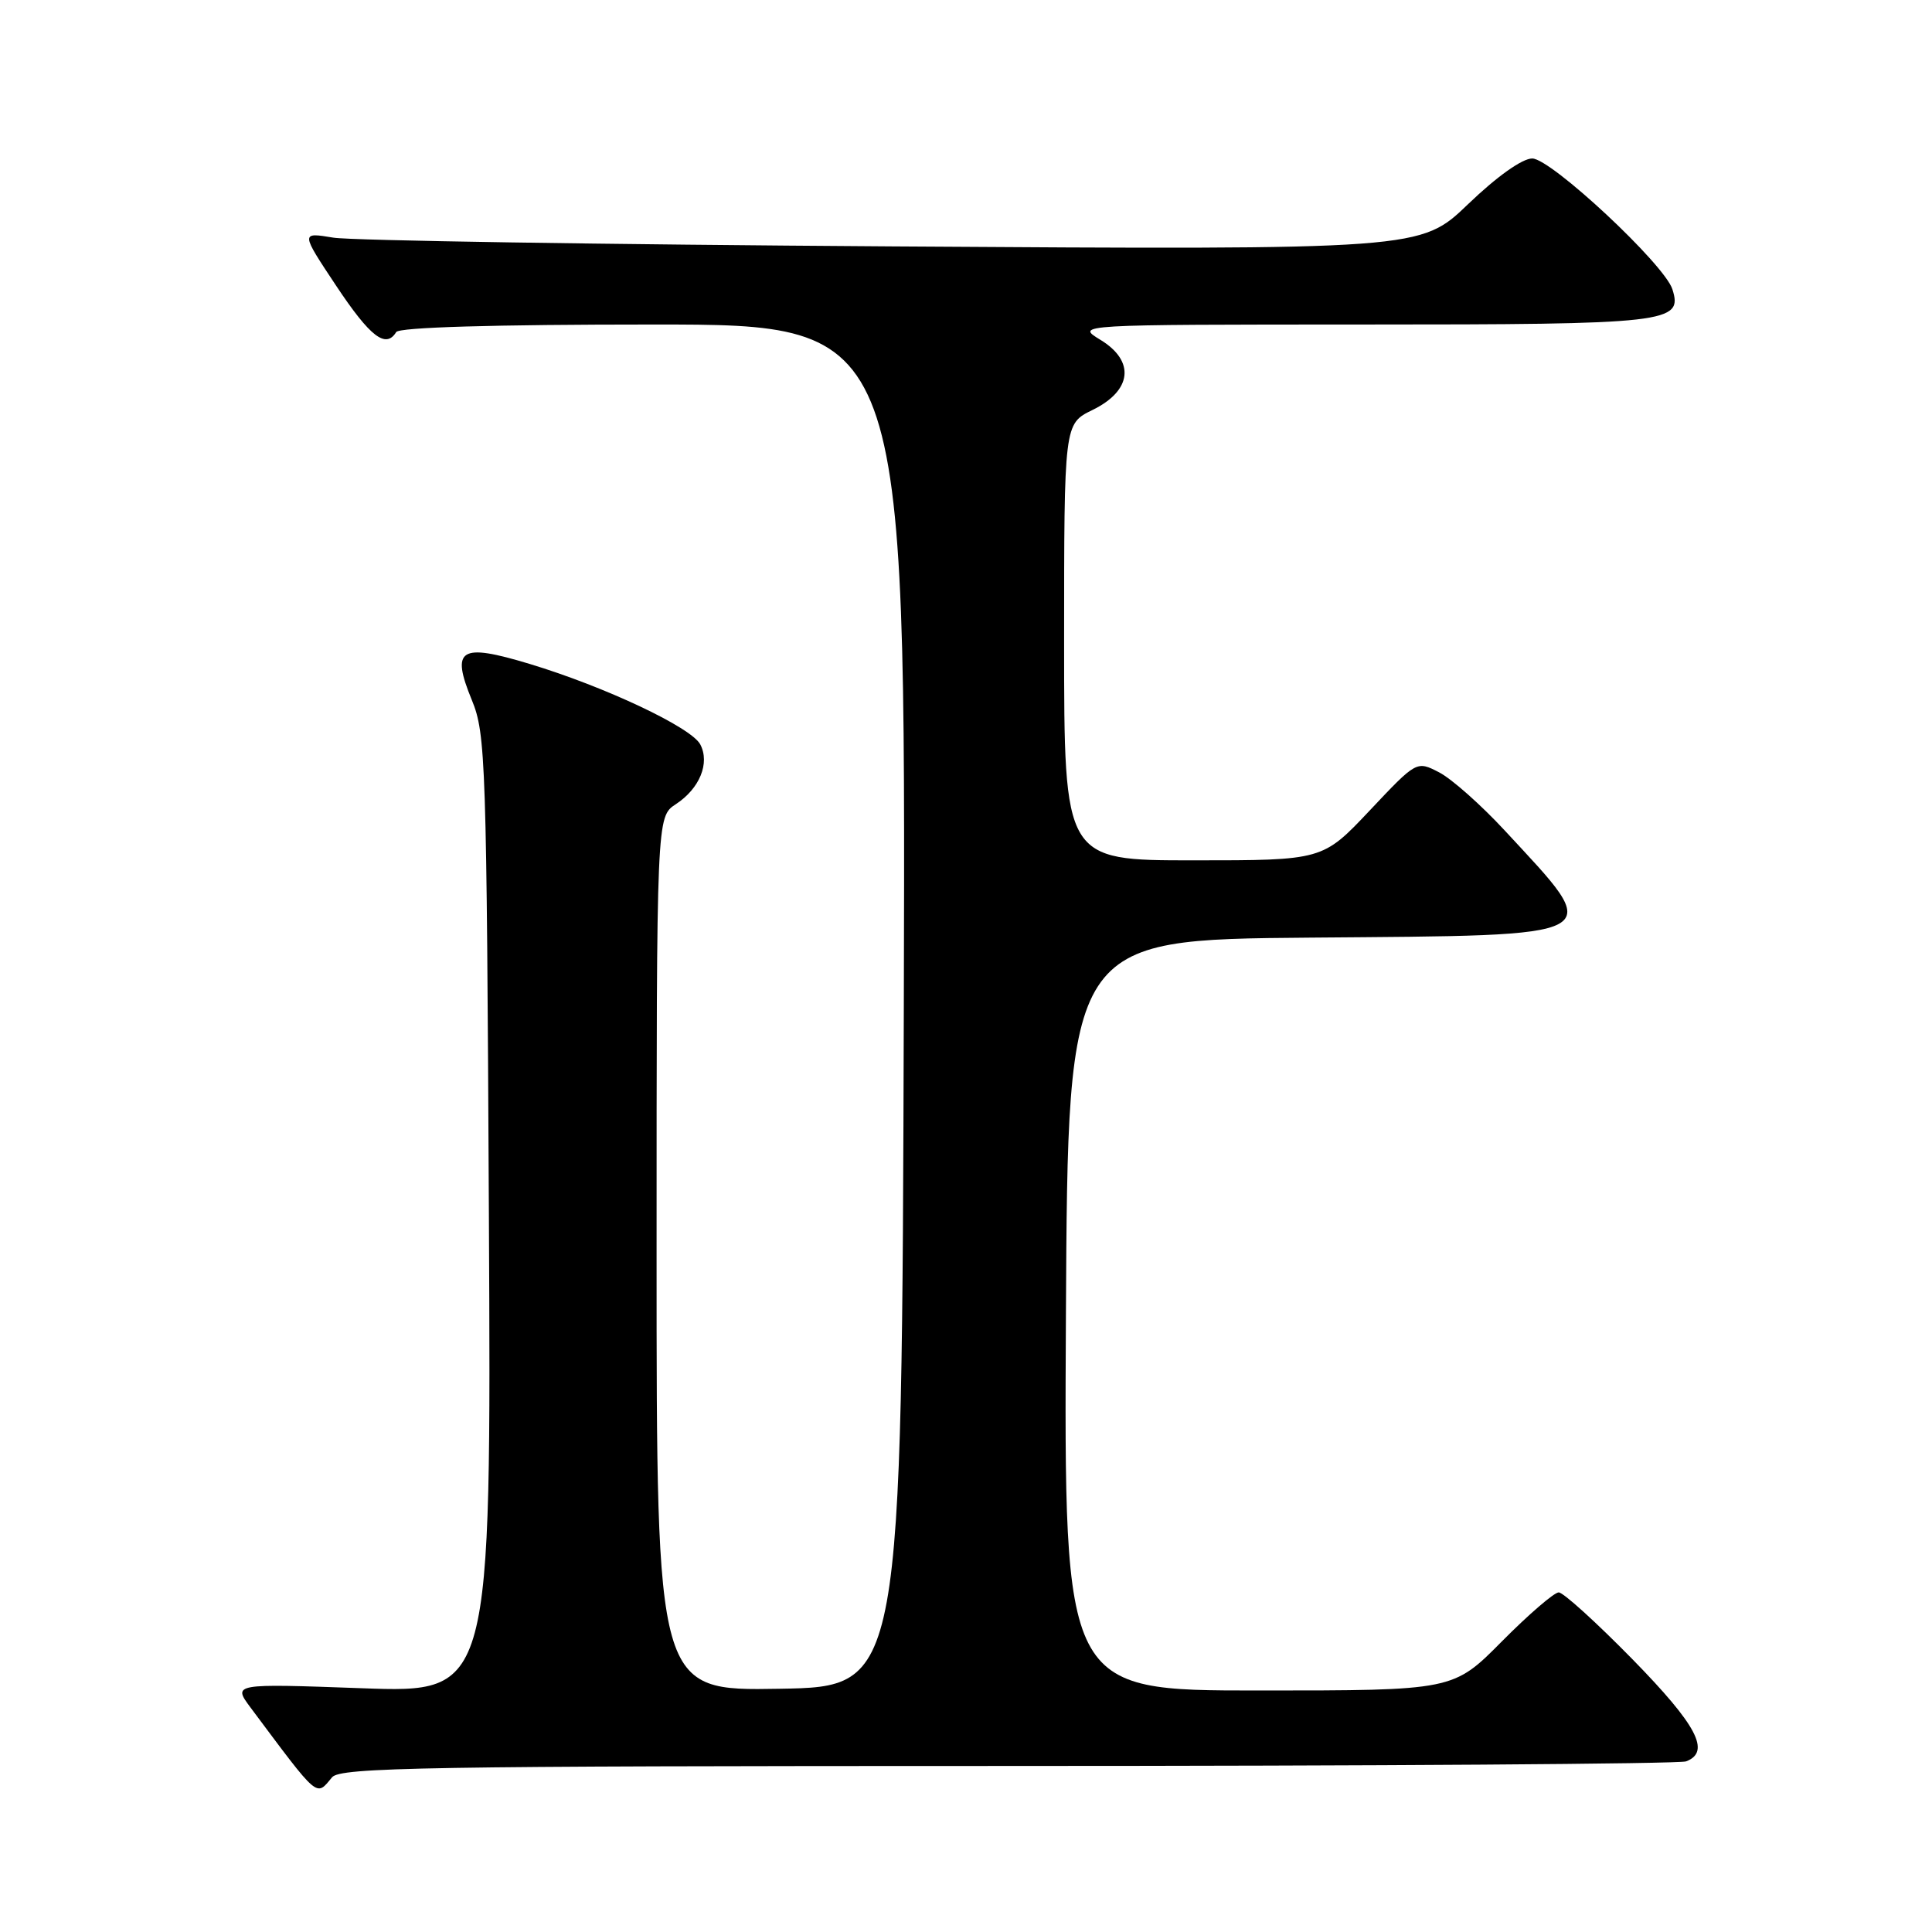 <?xml version="1.0" encoding="UTF-8" standalone="no"?>
<!DOCTYPE svg PUBLIC "-//W3C//DTD SVG 1.1//EN" "http://www.w3.org/Graphics/SVG/1.1/DTD/svg11.dtd" >
<svg xmlns="http://www.w3.org/2000/svg" xmlns:xlink="http://www.w3.org/1999/xlink" version="1.1" viewBox="0 0 256 256">
 <g >
 <path fill="currentColor"
d=" M 44.00 235.50 C 45.09 234.19 56.28 234.00 133.54 234.00 C 182.10 234.00 222.55 233.73 223.42 233.39 C 226.72 232.13 224.88 228.62 216.32 219.87 C 211.54 214.99 207.14 211.00 206.54 211.00 C 205.94 211.00 202.54 213.93 199.00 217.50 C 192.56 224.00 192.56 224.00 166.77 224.00 C 140.98 224.00 140.98 224.00 141.24 174.25 C 141.50 124.50 141.50 124.50 173.64 124.24 C 213.73 123.91 212.73 124.46 199.39 110.05 C 196.25 106.66 192.34 103.19 190.69 102.34 C 187.71 100.80 187.71 100.80 181.49 107.40 C 175.26 114.00 175.26 114.00 158.13 114.00 C 141.00 114.00 141.00 114.00 141.00 85.08 C 141.00 56.16 141.00 56.16 144.75 54.33 C 150.00 51.77 150.45 47.85 145.81 45.03 C 142.50 43.01 142.50 43.01 180.56 43.00 C 221.13 43.00 223.02 42.78 221.60 38.33 C 220.56 35.03 205.52 21.00 203.03 21.00 C 201.70 21.00 198.34 23.39 194.53 27.05 C 188.23 33.10 188.23 33.10 118.36 32.65 C 79.94 32.40 46.55 31.88 44.17 31.49 C 39.83 30.77 39.83 30.77 44.56 37.89 C 49.06 44.65 51.12 46.24 52.50 44.00 C 52.89 43.37 65.35 43.00 86.56 43.00 C 120.01 43.00 120.01 43.00 119.76 133.25 C 119.50 223.50 119.50 223.50 103.25 223.77 C 87.00 224.05 87.00 224.05 87.00 166.14 C 87.00 108.23 87.00 108.23 89.55 106.56 C 92.71 104.49 94.09 101.12 92.79 98.64 C 91.61 96.39 80.19 91.00 70.17 87.97 C 60.93 85.18 59.72 85.94 62.52 92.76 C 64.37 97.25 64.48 100.80 64.78 160.91 C 65.10 224.32 65.10 224.32 47.96 223.70 C 30.83 223.08 30.83 223.08 33.22 226.29 C 42.34 238.50 41.85 238.08 44.00 235.50 Z "/>
</g>
</svg>